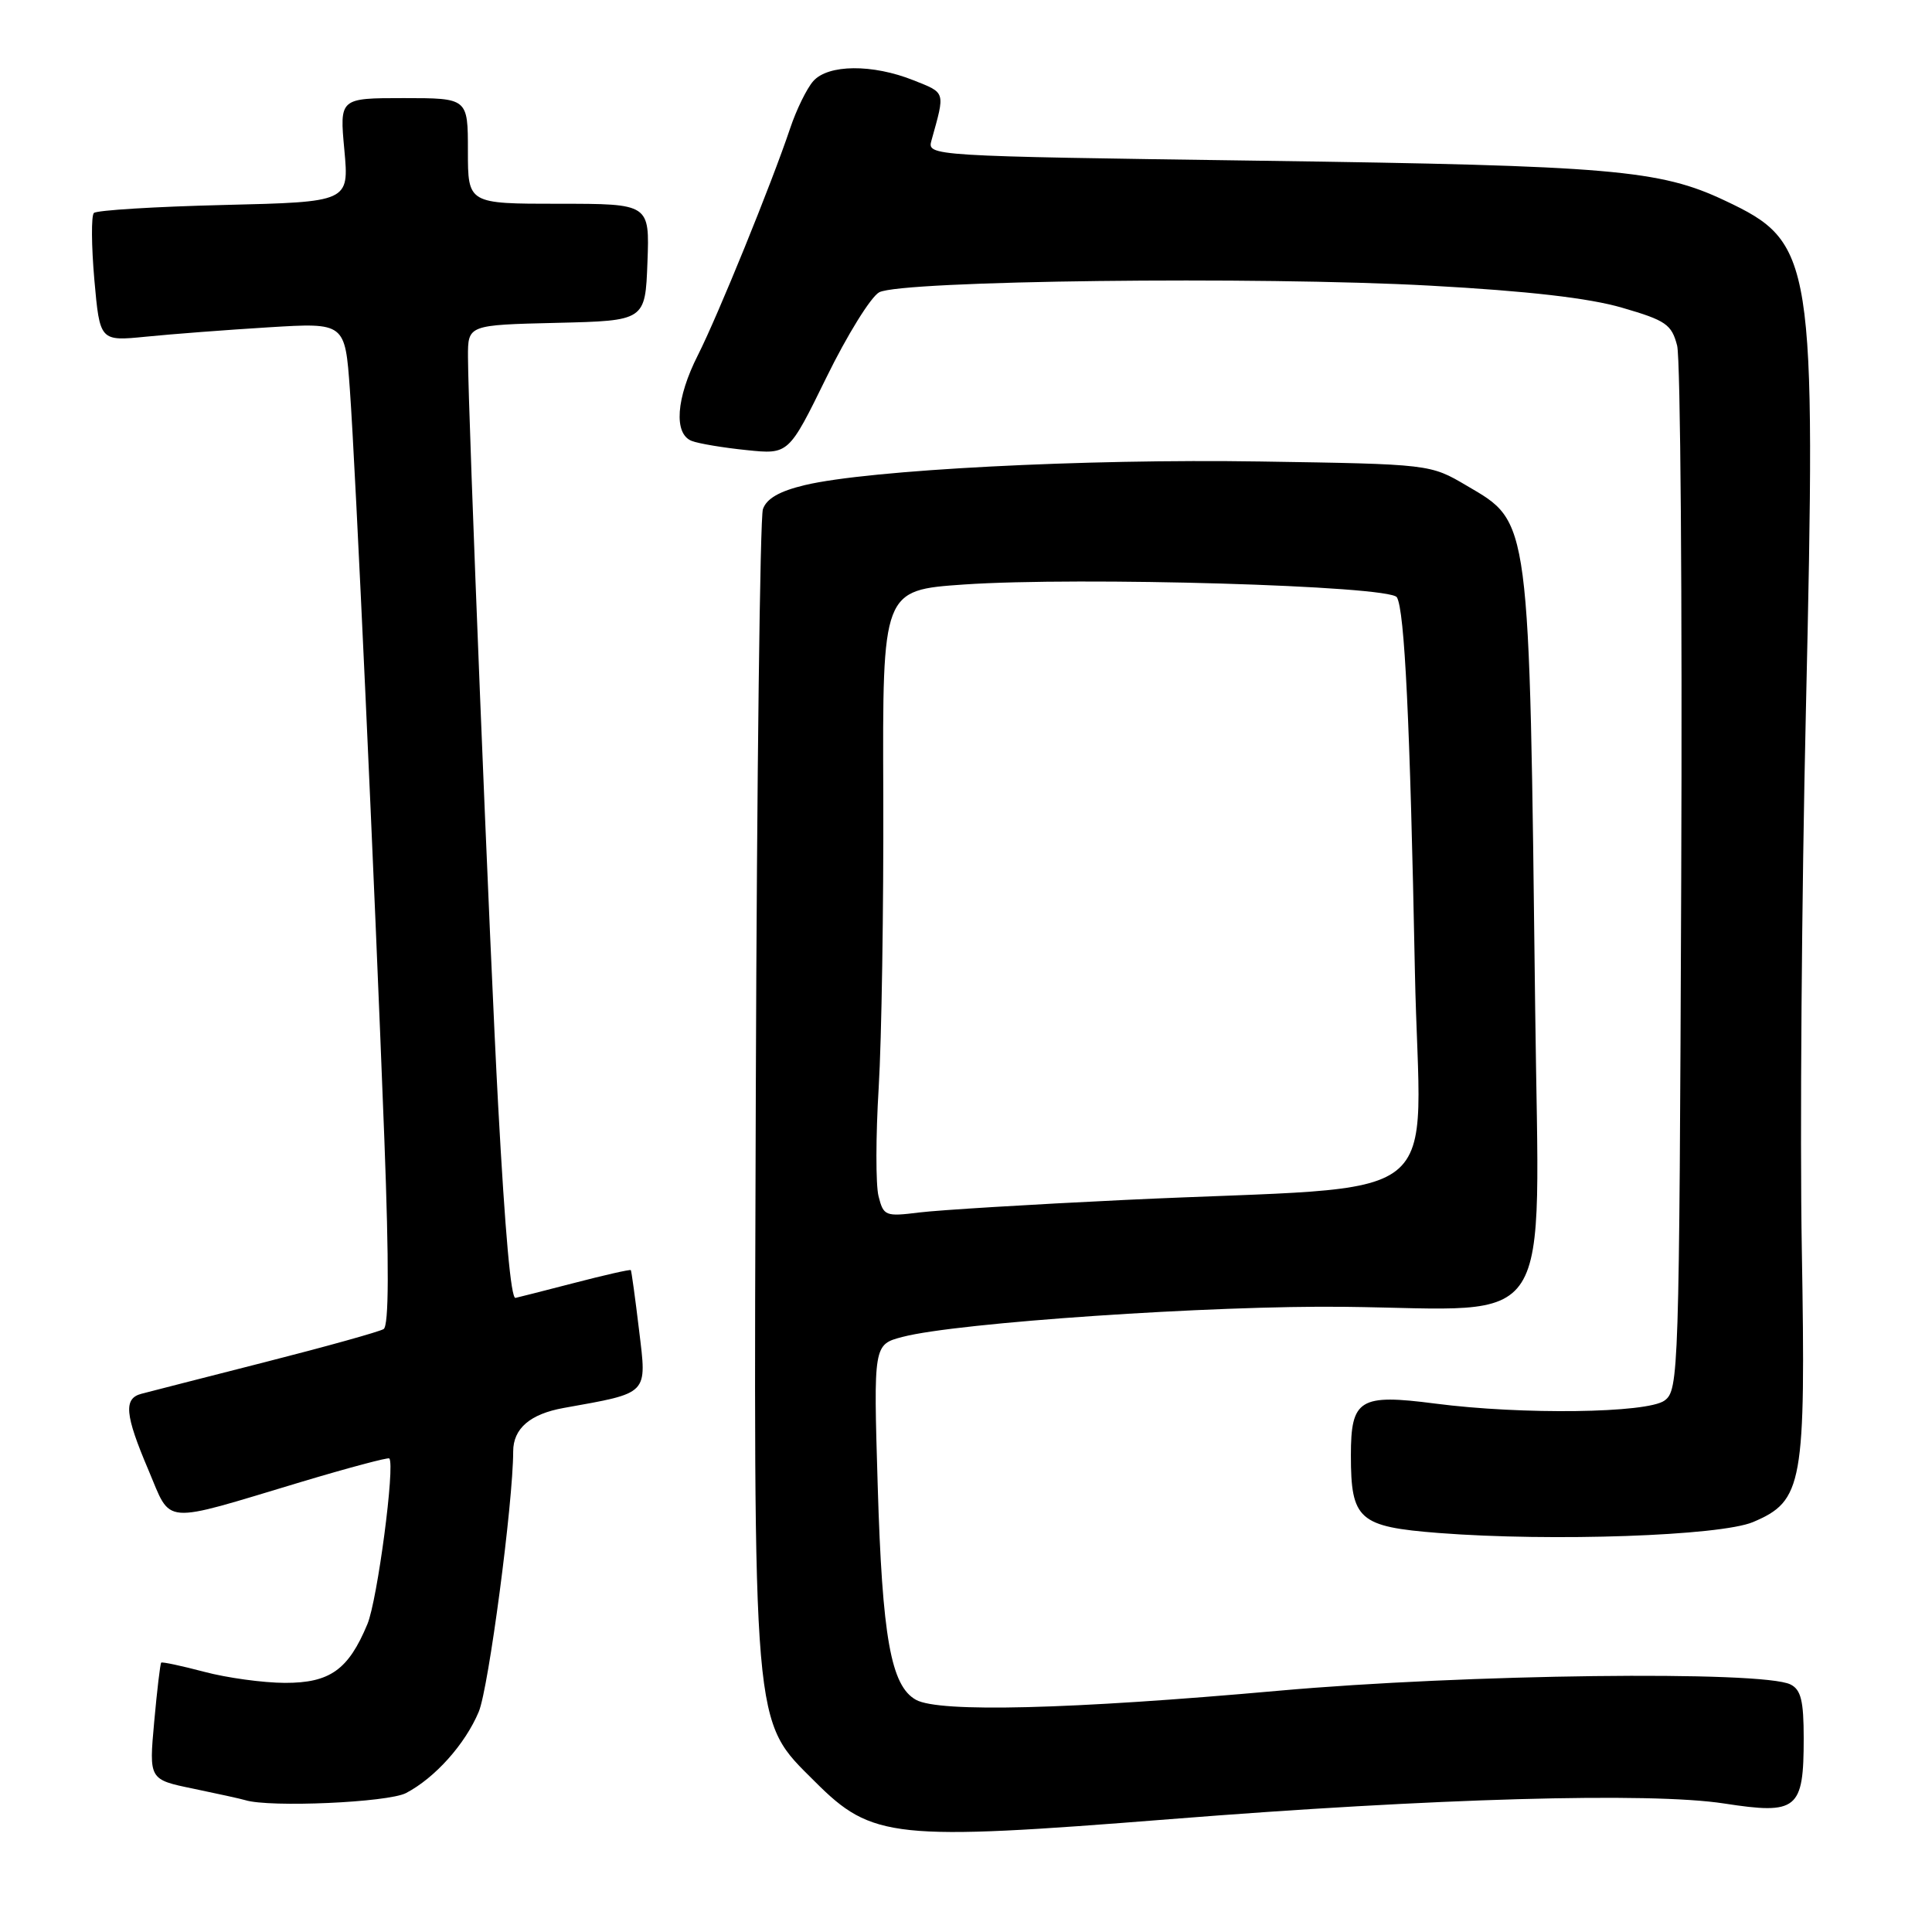<?xml version="1.0" encoding="UTF-8" standalone="no"?>
<!DOCTYPE svg PUBLIC "-//W3C//DTD SVG 1.1//EN" "http://www.w3.org/Graphics/SVG/1.1/DTD/svg11.dtd" >
<svg xmlns="http://www.w3.org/2000/svg" xmlns:xlink="http://www.w3.org/1999/xlink" version="1.1" viewBox="0 0 256 256">
 <g >
 <path fill="currentColor"
d=" M 155.00 241.05 C 189.96 238.27 218.64 237.46 228.44 238.97 C 238.16 240.47 239.00 239.79 239.00 230.34 C 239.00 225.37 238.64 223.89 237.25 223.20 C 233.54 221.34 194.08 221.83 169.44 224.03 C 141.74 226.51 124.47 226.94 121.38 225.24 C 118.05 223.40 116.90 216.98 116.30 196.82 C 115.74 178.15 115.74 178.15 119.62 177.14 C 126.84 175.25 160.75 172.95 178.17 173.16 C 206.45 173.49 203.94 177.41 203.42 133.73 C 202.64 68.06 202.80 69.32 194.34 64.35 C 189.50 61.50 189.50 61.50 167.00 61.15 C 143.68 60.78 115.09 62.26 106.64 64.28 C 103.29 65.08 101.57 66.06 101.09 67.47 C 100.71 68.58 100.29 103.14 100.15 144.25 C 99.86 230.33 99.63 227.73 108.01 236.10 C 115.56 243.65 118.40 243.95 155.00 241.05 Z  M 53.80 237.59 C 57.64 235.58 61.64 231.11 63.44 226.81 C 64.75 223.67 67.99 199.13 68.00 192.32 C 68.00 189.29 70.24 187.36 74.70 186.56 C 86.06 184.52 85.72 184.88 84.68 176.26 C 84.17 171.99 83.67 168.41 83.59 168.30 C 83.50 168.18 80.07 168.96 75.96 170.03 C 71.86 171.09 68.41 171.97 68.30 171.98 C 67.70 172.03 66.94 163.54 66.01 146.50 C 64.93 126.71 62.02 54.63 62.01 47.28 C 62.00 43.06 62.00 43.06 73.75 42.78 C 85.50 42.50 85.50 42.50 85.79 34.75 C 86.08 27.00 86.08 27.00 74.04 27.00 C 62.00 27.00 62.00 27.00 62.00 20.00 C 62.00 13.00 62.00 13.00 53.49 13.00 C 44.99 13.00 44.99 13.00 45.63 19.88 C 46.26 26.76 46.26 26.76 29.69 27.16 C 20.57 27.38 12.81 27.86 12.44 28.22 C 12.08 28.59 12.11 32.56 12.50 37.05 C 13.23 45.22 13.23 45.22 19.36 44.61 C 22.74 44.27 30.05 43.71 35.61 43.37 C 45.72 42.75 45.72 42.75 46.36 51.63 C 47.12 62.14 49.61 116.42 50.93 150.98 C 51.56 167.71 51.53 175.67 50.83 176.11 C 50.26 176.46 43.20 178.43 35.15 180.48 C 27.09 182.54 19.71 184.42 18.75 184.68 C 16.35 185.30 16.54 187.44 19.67 194.79 C 22.78 202.12 21.16 202.00 39.89 196.37 C 46.16 194.49 51.42 193.09 51.58 193.25 C 52.38 194.05 50.01 212.04 48.68 215.21 C 46.16 221.27 43.71 223.00 37.75 222.99 C 34.86 222.98 30.05 222.32 27.05 221.52 C 24.05 220.73 21.49 220.18 21.36 220.31 C 21.23 220.44 20.81 223.97 20.43 228.17 C 19.74 235.80 19.74 235.80 25.62 237.01 C 28.85 237.68 31.95 238.36 32.50 238.53 C 35.73 239.53 51.40 238.84 53.80 237.59 Z  M 232.29 201.68 C 238.90 198.87 239.28 196.74 238.75 165.53 C 238.49 150.67 238.73 118.55 239.29 94.17 C 240.65 34.00 240.35 32.14 228.56 26.58 C 219.94 22.50 213.53 21.95 167.18 21.30 C 122.85 20.68 122.85 20.68 123.43 18.59 C 125.25 12.06 125.34 12.35 121.05 10.64 C 115.62 8.47 109.74 8.51 107.76 10.75 C 106.91 11.71 105.53 14.52 104.70 17.00 C 102.23 24.36 95.13 41.80 92.48 47.05 C 89.58 52.76 89.24 57.50 91.67 58.43 C 92.58 58.78 95.85 59.33 98.92 59.64 C 104.50 60.22 104.50 60.22 109.50 50.02 C 112.25 44.40 115.40 39.32 116.50 38.73 C 119.40 37.17 166.77 36.60 189.50 37.85 C 202.44 38.56 210.56 39.49 214.96 40.78 C 220.74 42.46 221.50 42.98 222.23 45.80 C 222.67 47.52 222.92 79.36 222.77 116.55 C 222.51 182.16 222.44 184.20 220.56 185.58 C 218.26 187.26 201.70 187.48 190.16 185.98 C 180.14 184.68 179.00 185.39 179.00 192.84 C 179.00 201.38 180.04 202.30 190.65 203.13 C 205.64 204.29 227.96 203.51 232.29 201.68 Z  M 116.41 158.50 C 116.03 156.99 116.04 150.52 116.43 144.13 C 116.82 137.73 117.09 120.28 117.04 105.35 C 116.93 78.20 116.93 78.20 127.72 77.45 C 143.08 76.40 184.14 77.60 185.09 79.14 C 186.12 80.81 186.84 95.73 187.48 128.66 C 188.11 160.84 193.11 156.89 149.00 159.00 C 136.62 159.59 124.38 160.34 121.80 160.66 C 117.31 161.22 117.07 161.12 116.41 158.50 Z "/>
</g>
</svg>